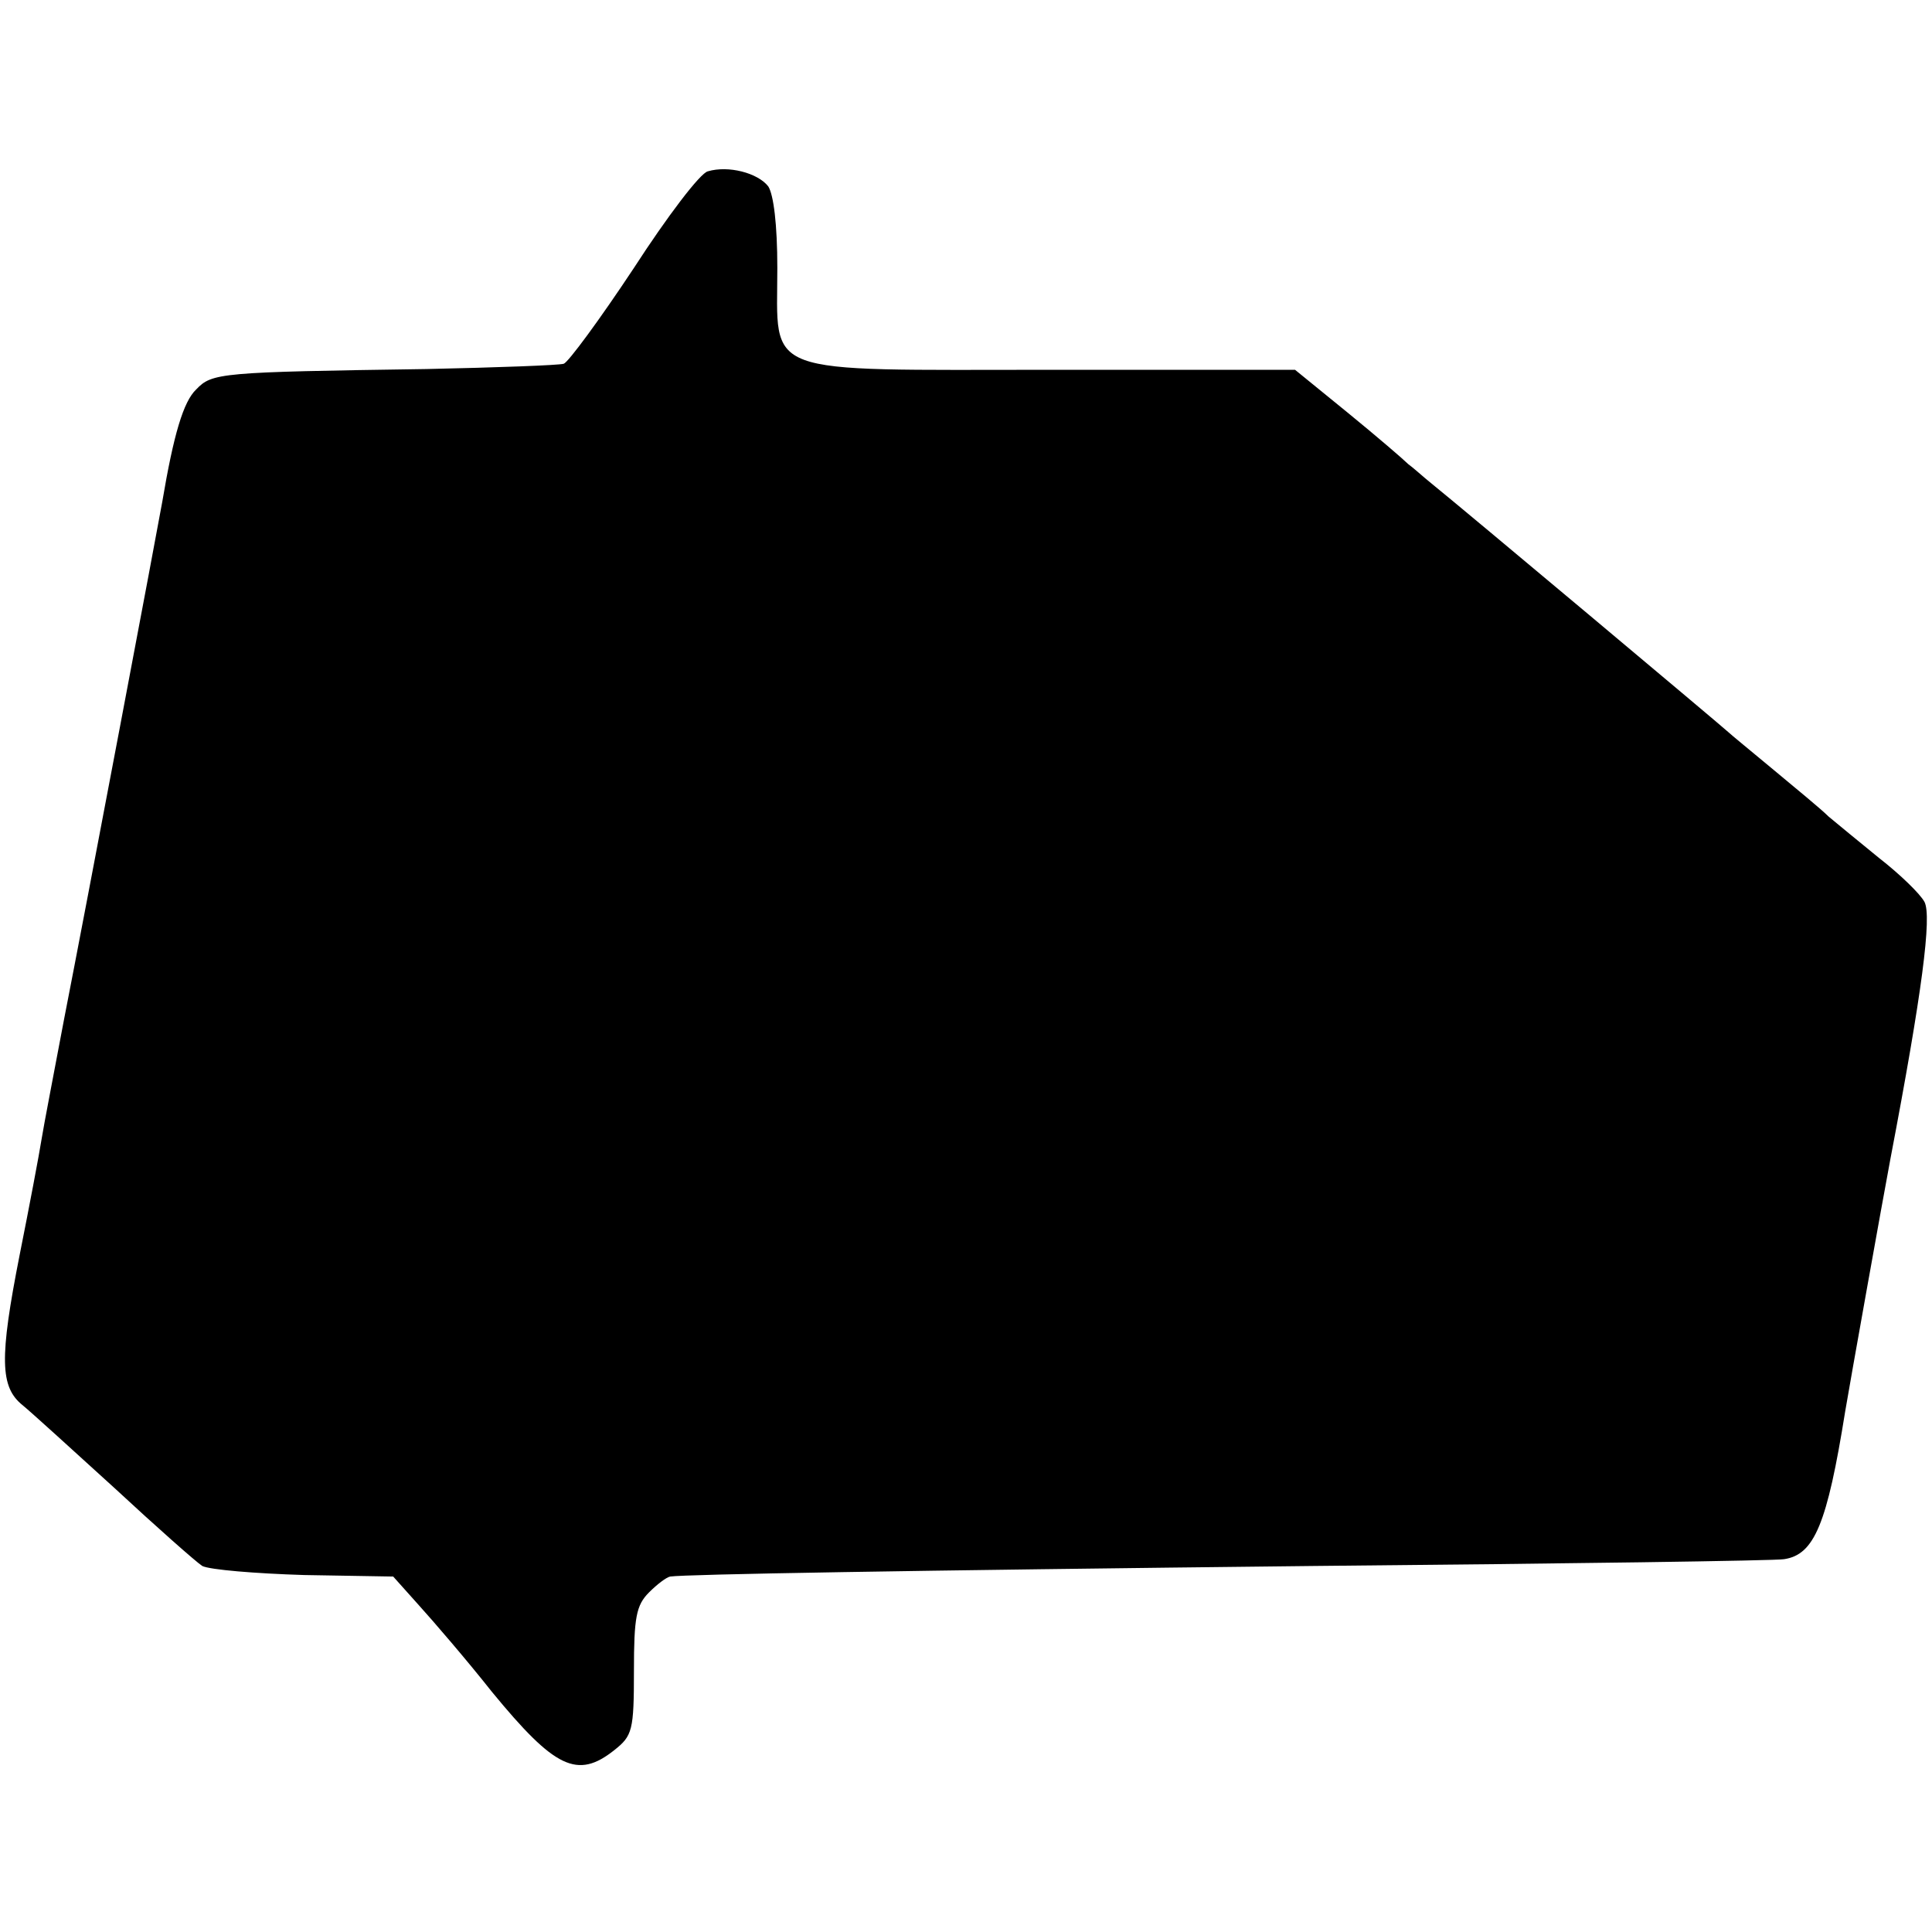 <?xml version="1.0" standalone="no"?>
<!DOCTYPE svg PUBLIC "-//W3C//DTD SVG 20010904//EN"
 "http://www.w3.org/TR/2001/REC-SVG-20010904/DTD/svg10.dtd">
<svg version="1.0" xmlns="http://www.w3.org/2000/svg"
 width="256pt" height="256pt" viewBox="0 0 256 256"
 preserveAspectRatio="xMidYMid meet">
<g transform="translate(0,256) scale(0.1,-0.1)"
fill="#000000" stroke="none">
<path d="M938 2333 c-10 -2 -54 -60 -98 -128 -45 -68 -87 -125 -93 -127 -7 -2
-88 -5 -182 -7 -274 -4 -284 -5 -305 -27 -17 -16 -30 -60 -45 -149 -5 -29
-101 -537 -130 -685 -13 -69 -27 -141 -30 -160 -3 -19 -16 -88 -29 -153 -27
-137 -26 -175 4 -199 11 -9 66 -59 122 -110 55 -51 107 -97 116 -103 10 -5 70
-10 135 -12 l118 -2 34 -38 c19 -21 63 -72 97 -115 83 -101 113 -116 162 -77
24 19 26 26 26 105 0 71 3 87 20 104 11 11 23 20 28 21 21 3 307 8 852 14 333
3 614 7 624 9 40 6 57 46 81 196 6 36 50 282 60 335 42 220 55 321 45 340 -6
11 -33 37 -60 58 -26 21 -56 46 -67 55 -10 10 -43 37 -73 62 -30 25 -57 47
-60 50 -5 5 -353 297 -394 330 -10 8 -23 20 -30 25 -6 6 -42 37 -80 68 l-70
57 -323 0 c-389 0 -363 -10 -363 135 0 58 -5 97 -12 108 -14 18 -53 28 -80 20z"/>
</g>
</svg>
